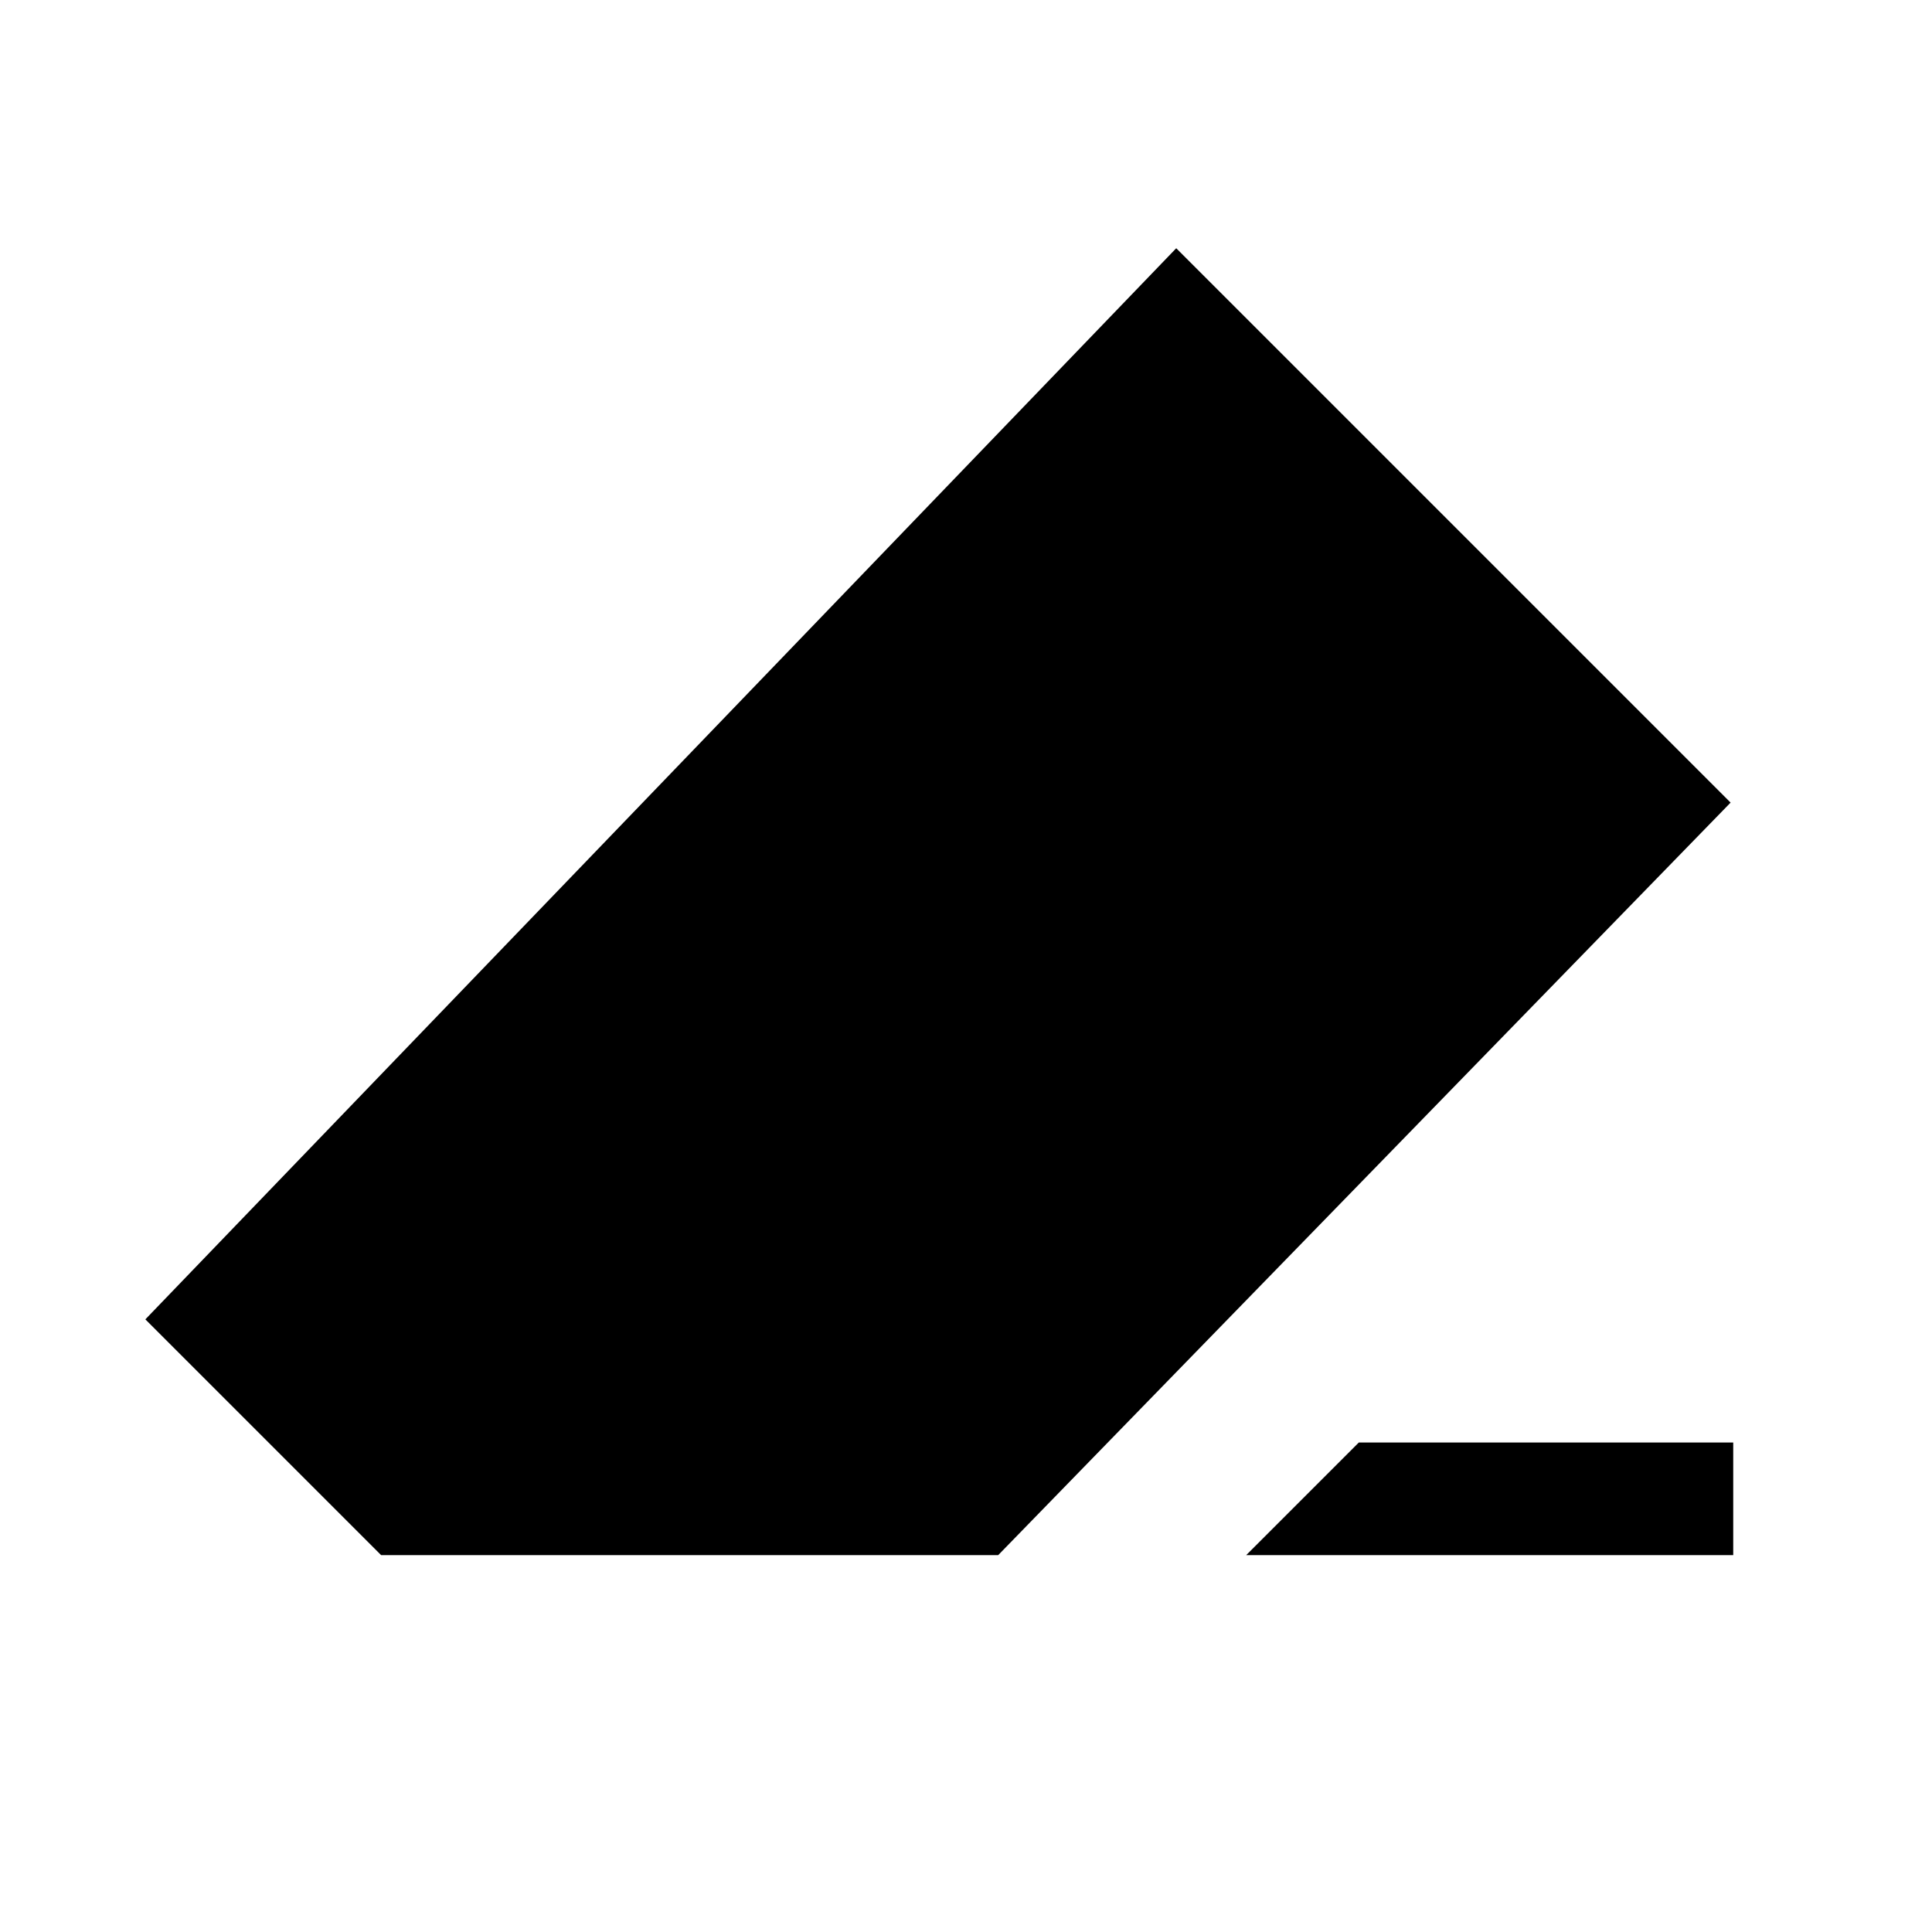<svg xmlns="http://www.w3.org/2000/svg" height="24" viewBox="0 -960 960 960" width="24"><path d="M675.19-243.23h186.04v55.96h-242l55.96-55.96Zm-485.81 55.96L72.23-304.42l512.23-532.23 275.46 275.46L496-187.27H189.38Z"/></svg>
